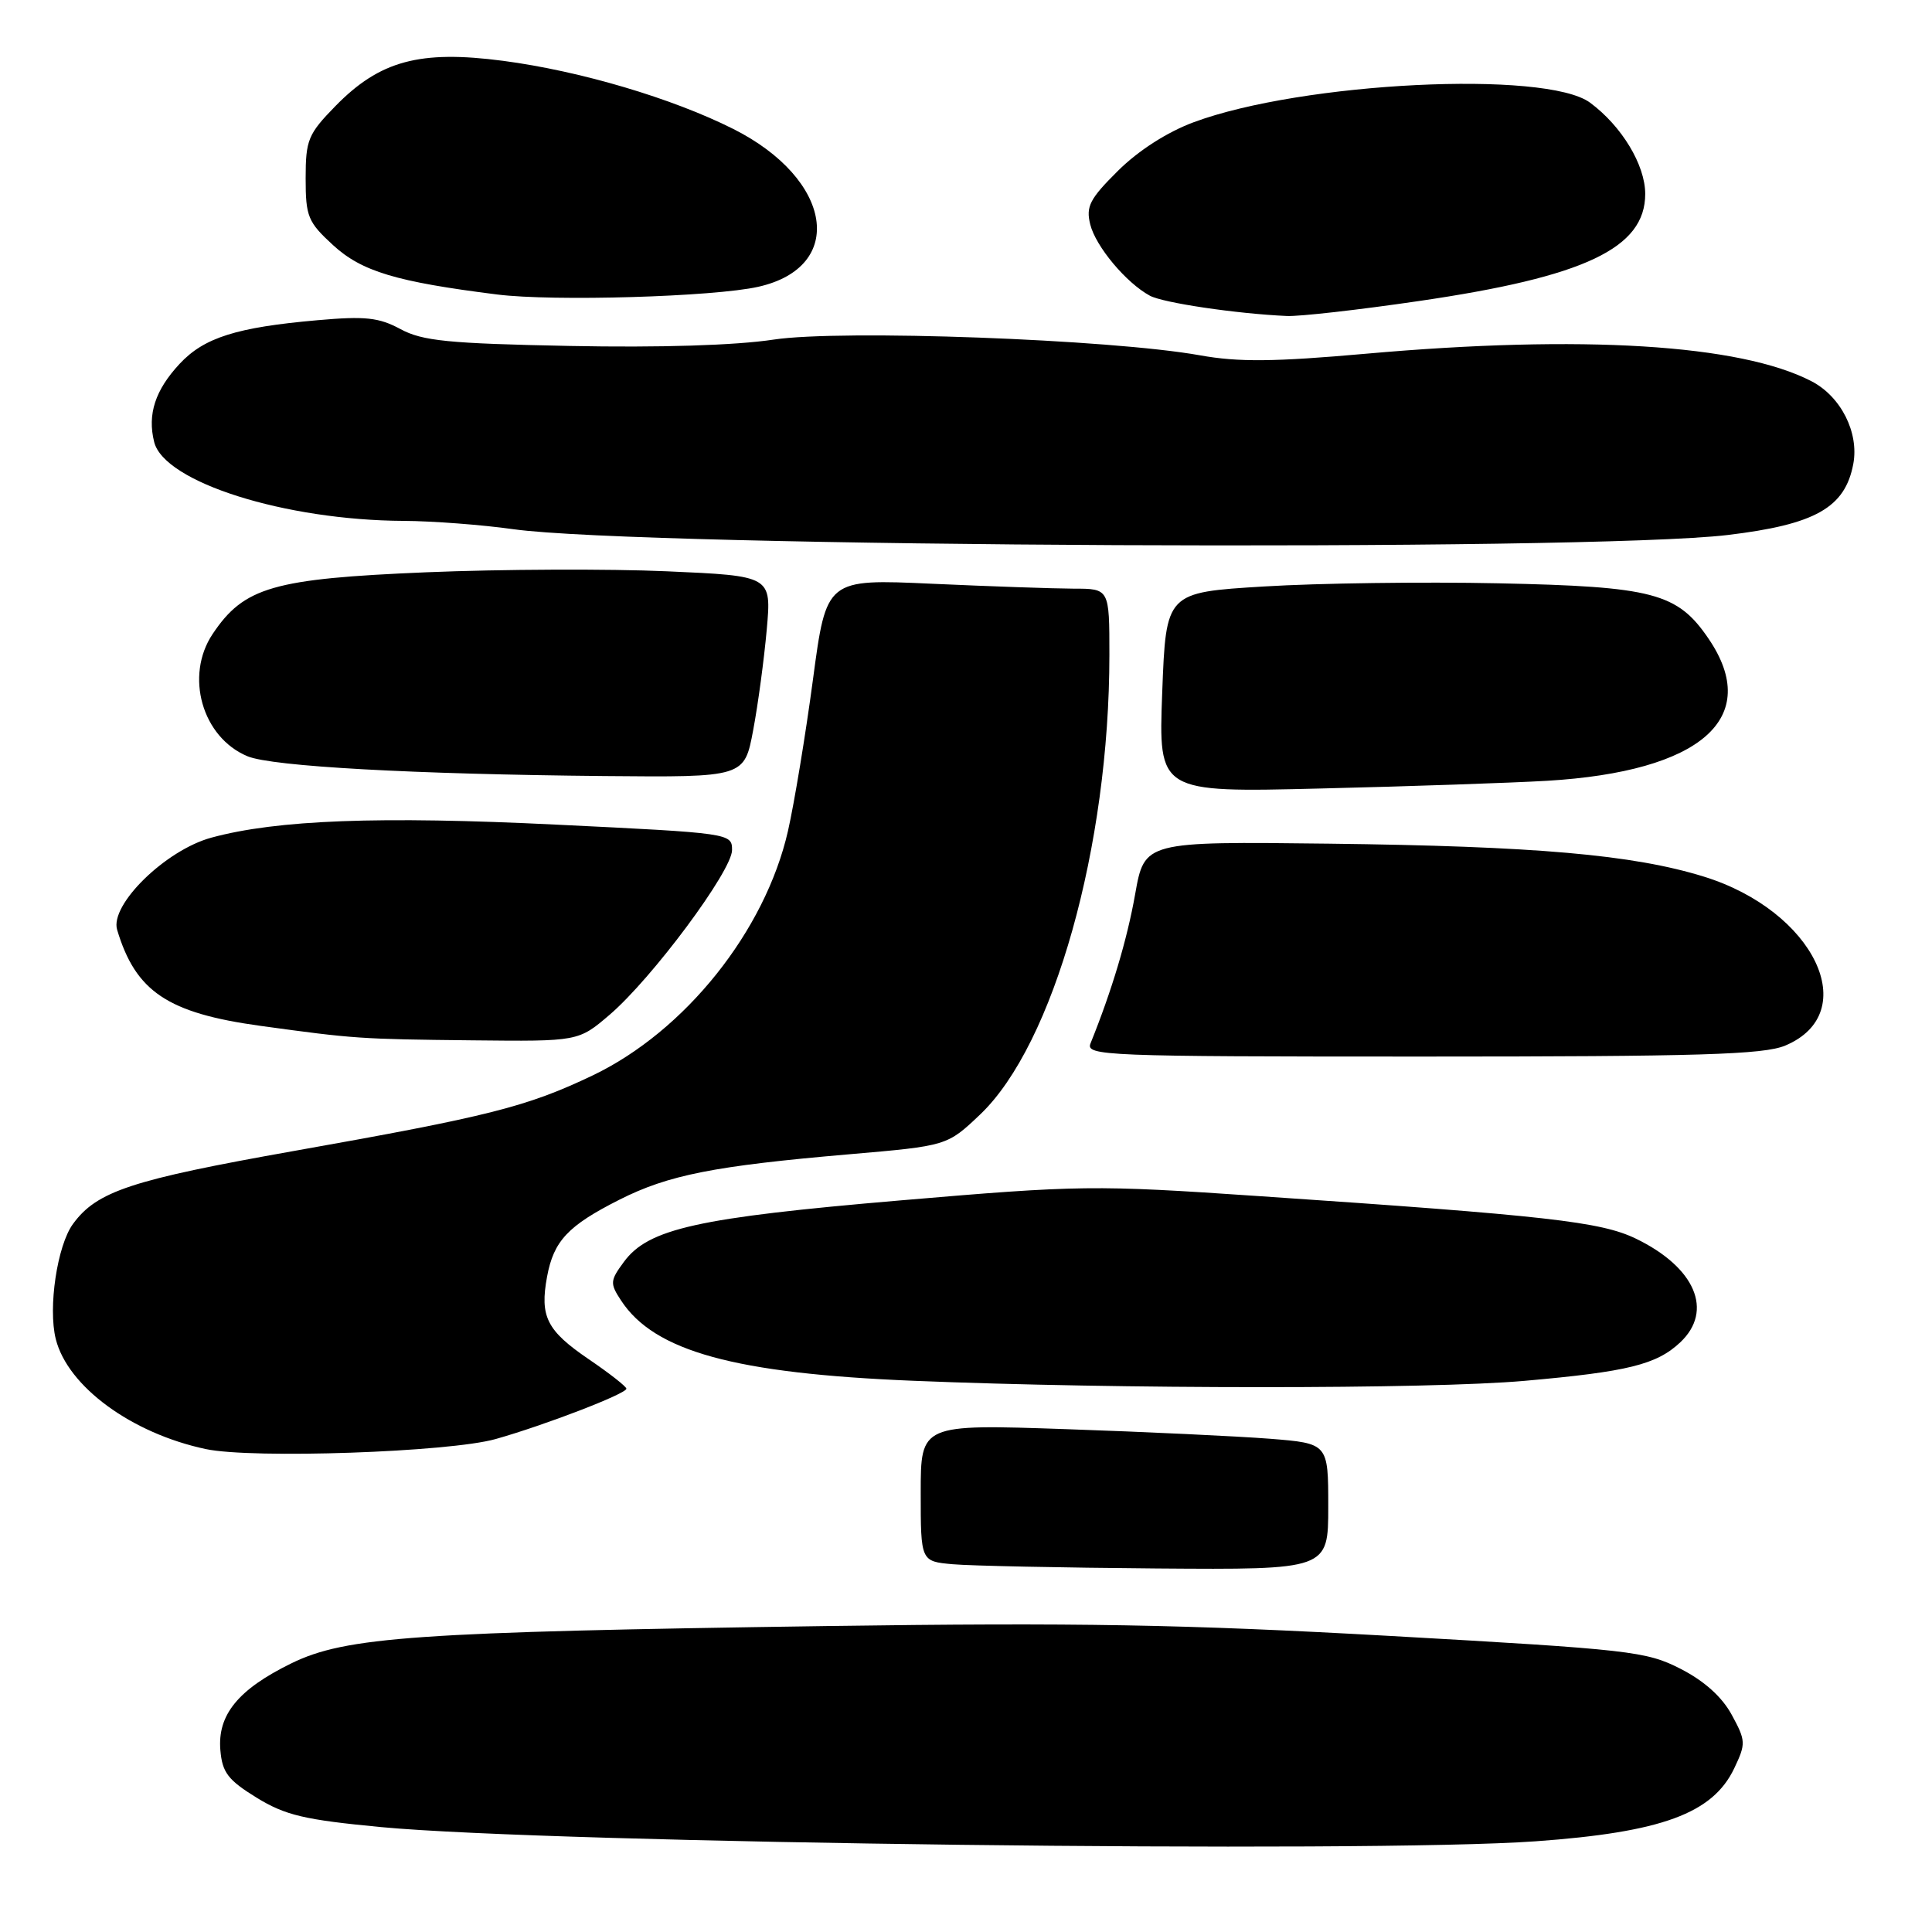 <?xml version="1.0" encoding="UTF-8" standalone="no"?>
<!DOCTYPE svg PUBLIC "-//W3C//DTD SVG 1.1//EN" "http://www.w3.org/Graphics/SVG/1.1/DTD/svg11.dtd" >
<svg xmlns="http://www.w3.org/2000/svg" xmlns:xlink="http://www.w3.org/1999/xlink" version="1.1" viewBox="0 0 256 256">
 <g >
 <path fill="currentColor"
d=" M 203.50 243.98 C 220.18 242.78 226.94 240.30 229.79 234.32 C 231.35 231.04 231.34 230.67 229.47 227.23 C 228.18 224.85 225.83 222.74 222.69 221.13 C 218.13 218.80 216.08 218.57 184.19 216.77 C 156.83 215.24 142.79 214.99 109.50 215.46 C 55.05 216.24 45.81 216.88 38.61 220.40 C 31.56 223.85 28.80 227.23 29.20 231.91 C 29.45 234.87 30.22 235.87 34.00 238.20 C 37.82 240.54 40.31 241.13 50.50 242.10 C 73.25 244.25 181.17 245.58 203.50 243.98 Z  M 176.00 199.63 C 176.00 191.26 176.00 191.26 168.25 190.64 C 163.99 190.31 151.84 189.73 141.25 189.37 C 122.00 188.71 122.00 188.71 122.00 197.80 C 122.00 206.89 122.00 206.89 126.25 207.27 C 128.59 207.48 140.74 207.73 153.25 207.83 C 176.00 208.00 176.00 208.00 176.00 199.63 Z  M 65.68 190.68 C 72.19 188.84 83.00 184.68 83.00 184.01 C 83.00 183.73 80.76 181.97 78.02 180.11 C 72.44 176.31 71.51 174.46 72.49 169.16 C 73.37 164.42 75.26 162.41 82.07 158.97 C 88.56 155.69 94.63 154.49 112.50 152.95 C 125.50 151.83 125.50 151.83 129.88 147.67 C 139.62 138.39 147.00 112.15 147.00 86.78 C 147.00 78.00 147.00 78.00 142.25 78.00 C 139.64 77.99 131.20 77.70 123.50 77.35 C 109.50 76.71 109.50 76.71 107.72 90.05 C 106.74 97.38 105.25 106.41 104.41 110.11 C 101.39 123.36 90.78 136.64 78.53 142.50 C 69.83 146.65 64.83 147.92 39.00 152.50 C 17.38 156.34 12.84 157.84 9.67 162.18 C 7.58 165.04 6.35 173.27 7.39 177.43 C 8.97 183.72 17.42 189.92 27.27 192.01 C 33.44 193.32 59.53 192.42 65.68 190.68 Z  M 202.00 182.97 C 215.70 181.76 219.50 180.82 222.64 177.87 C 227.09 173.68 224.63 167.93 216.75 164.12 C 212.10 161.88 205.05 161.08 166.79 158.49 C 144.95 157.00 143.13 157.03 119.30 159.06 C 92.44 161.35 85.92 162.80 82.68 167.19 C 80.83 169.70 80.80 170.05 82.30 172.33 C 86.71 179.06 97.35 181.99 121.00 182.96 C 148.30 184.08 189.34 184.09 202.00 182.97 Z  M 236.54 138.55 C 246.91 134.21 240.39 120.67 225.75 116.15 C 216.37 113.25 203.46 112.12 176.08 111.79 C 151.65 111.50 151.65 111.50 150.41 118.50 C 149.35 124.50 147.31 131.30 144.50 138.25 C 143.83 139.90 146.31 140.00 188.43 140.00 C 225.18 140.00 233.68 139.74 236.54 138.55 Z  M 80.78 134.46 C 86.41 129.64 97.00 115.39 97.00 112.64 C 97.00 110.42 96.82 110.39 73.75 109.27 C 50.29 108.12 36.69 108.63 28.02 110.99 C 21.95 112.63 14.53 119.89 15.52 123.20 C 17.97 131.39 22.22 134.24 34.50 135.93 C 46.95 137.64 47.64 137.69 62.57 137.85 C 76.64 138.00 76.64 138.00 80.78 134.46 Z  M 204.99 103.46 C 225.44 102.24 233.53 95.13 226.40 84.64 C 222.27 78.56 219.06 77.72 198.50 77.29 C 188.60 77.08 174.65 77.27 167.50 77.71 C 154.50 78.50 154.50 78.50 154.00 91.75 C 153.50 105.01 153.50 105.01 175.00 104.48 C 186.82 104.20 200.32 103.73 204.99 103.46 Z  M 99.80 96.75 C 100.45 93.31 101.25 87.31 101.60 83.40 C 102.23 76.31 102.23 76.31 88.36 75.70 C 80.74 75.36 66.40 75.42 56.50 75.83 C 36.19 76.68 32.34 77.79 28.18 84.00 C 24.46 89.56 26.78 97.71 32.80 100.21 C 36.04 101.56 54.74 102.59 80.07 102.83 C 98.63 103.00 98.63 103.00 99.80 96.75 Z  M 228.93 70.89 C 240.54 69.50 244.48 67.27 245.57 61.48 C 246.35 57.32 243.93 52.53 240.02 50.51 C 230.57 45.62 209.66 44.33 181.00 46.87 C 168.84 47.95 164.10 48.00 159.00 47.08 C 147.10 44.95 111.45 43.64 102.50 45.00 C 97.50 45.76 87.37 46.08 75.50 45.84 C 59.38 45.52 55.98 45.18 53.07 43.61 C 50.20 42.06 48.38 41.87 42.07 42.43 C 31.35 43.37 27.05 44.73 23.81 48.20 C 20.56 51.69 19.51 54.90 20.43 58.57 C 21.76 63.89 37.72 68.94 53.50 69.02 C 57.35 69.04 63.88 69.54 68.00 70.12 C 85.00 72.51 210.35 73.11 228.93 70.89 Z  M 188.00 39.89 C 209.99 36.68 218.00 32.89 218.00 25.70 C 218.00 21.86 214.89 16.71 210.70 13.61 C 204.84 9.27 172.53 10.86 158.16 16.20 C 154.66 17.50 150.84 19.95 148.14 22.63 C 144.40 26.34 143.87 27.36 144.46 29.73 C 145.18 32.65 149.22 37.48 152.36 39.18 C 154.11 40.13 163.82 41.57 170.50 41.87 C 172.15 41.95 180.03 41.06 188.00 39.89 Z  M 100.48 38.00 C 112.17 35.37 110.34 23.73 97.19 17.10 C 89.06 13.01 76.90 9.41 66.66 8.06 C 55.61 6.61 50.32 8.04 44.43 14.07 C 40.82 17.77 40.50 18.54 40.50 23.63 C 40.50 28.70 40.80 29.42 44.13 32.48 C 47.93 35.97 52.50 37.34 65.86 39.02 C 73.28 39.96 94.60 39.33 100.48 38.00 Z "/>
</g>
</svg>